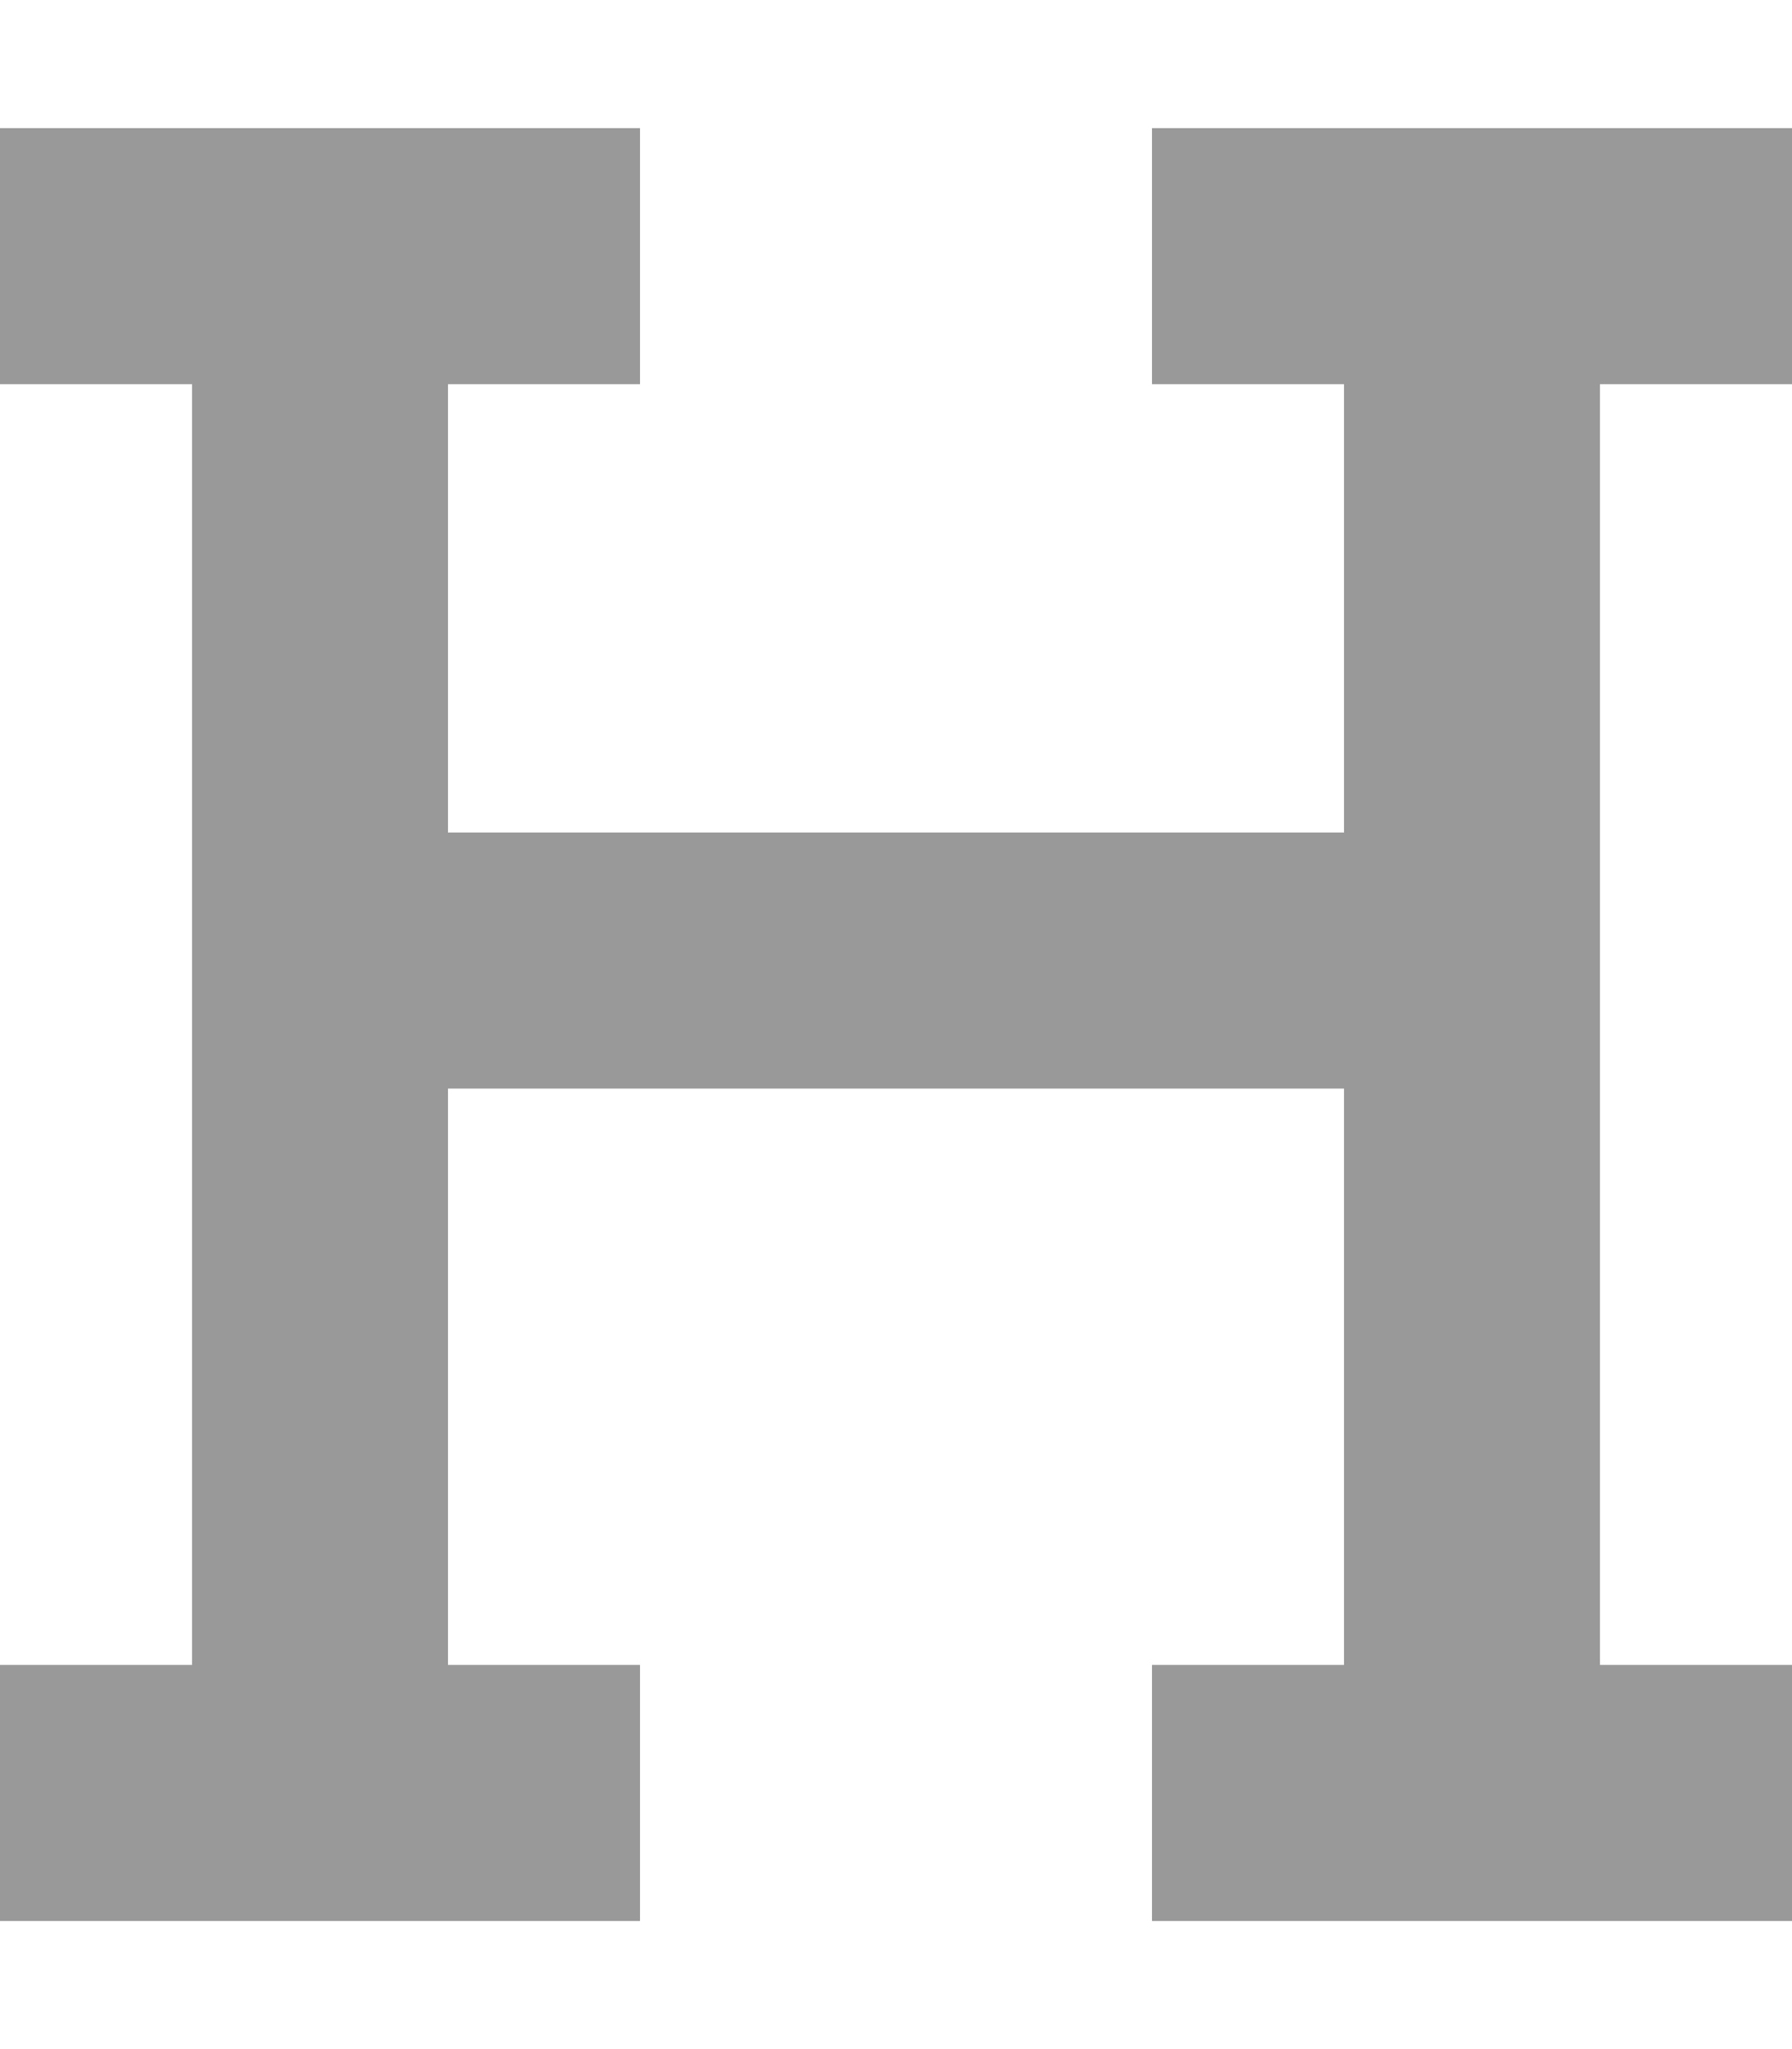 <svg xmlns="http://www.w3.org/2000/svg" viewBox="0 0 448 512"><!--! Font Awesome Pro 6.6.0 by @fontawesome - https://fontawesome.com License - https://fontawesome.com/license (Commercial License) Copyright 2024 Fonticons, Inc. --><defs><style>.fa-secondary{opacity:.4}</style></defs><path class="fa-secondary" d="M0 32l32 0 16 0 64 0 16 0 32 0 0 64-32 0-16 0 0 112 224 0 0-112-16 0-32 0 0-64 32 0 16 0 64 0 16 0 32 0 0 64-32 0-16 0 0 144 0 176 16 0 32 0 0 64-32 0-16 0-64 0-16 0-32 0 0-64 32 0 16 0 0-144-224 0 0 144 16 0 32 0 0 64-32 0-16 0-64 0-16 0L0 480l0-64 32 0 16 0 0-176L48 96 32 96 0 96 0 32z"/><path class="fa-primary" d=""/></svg>